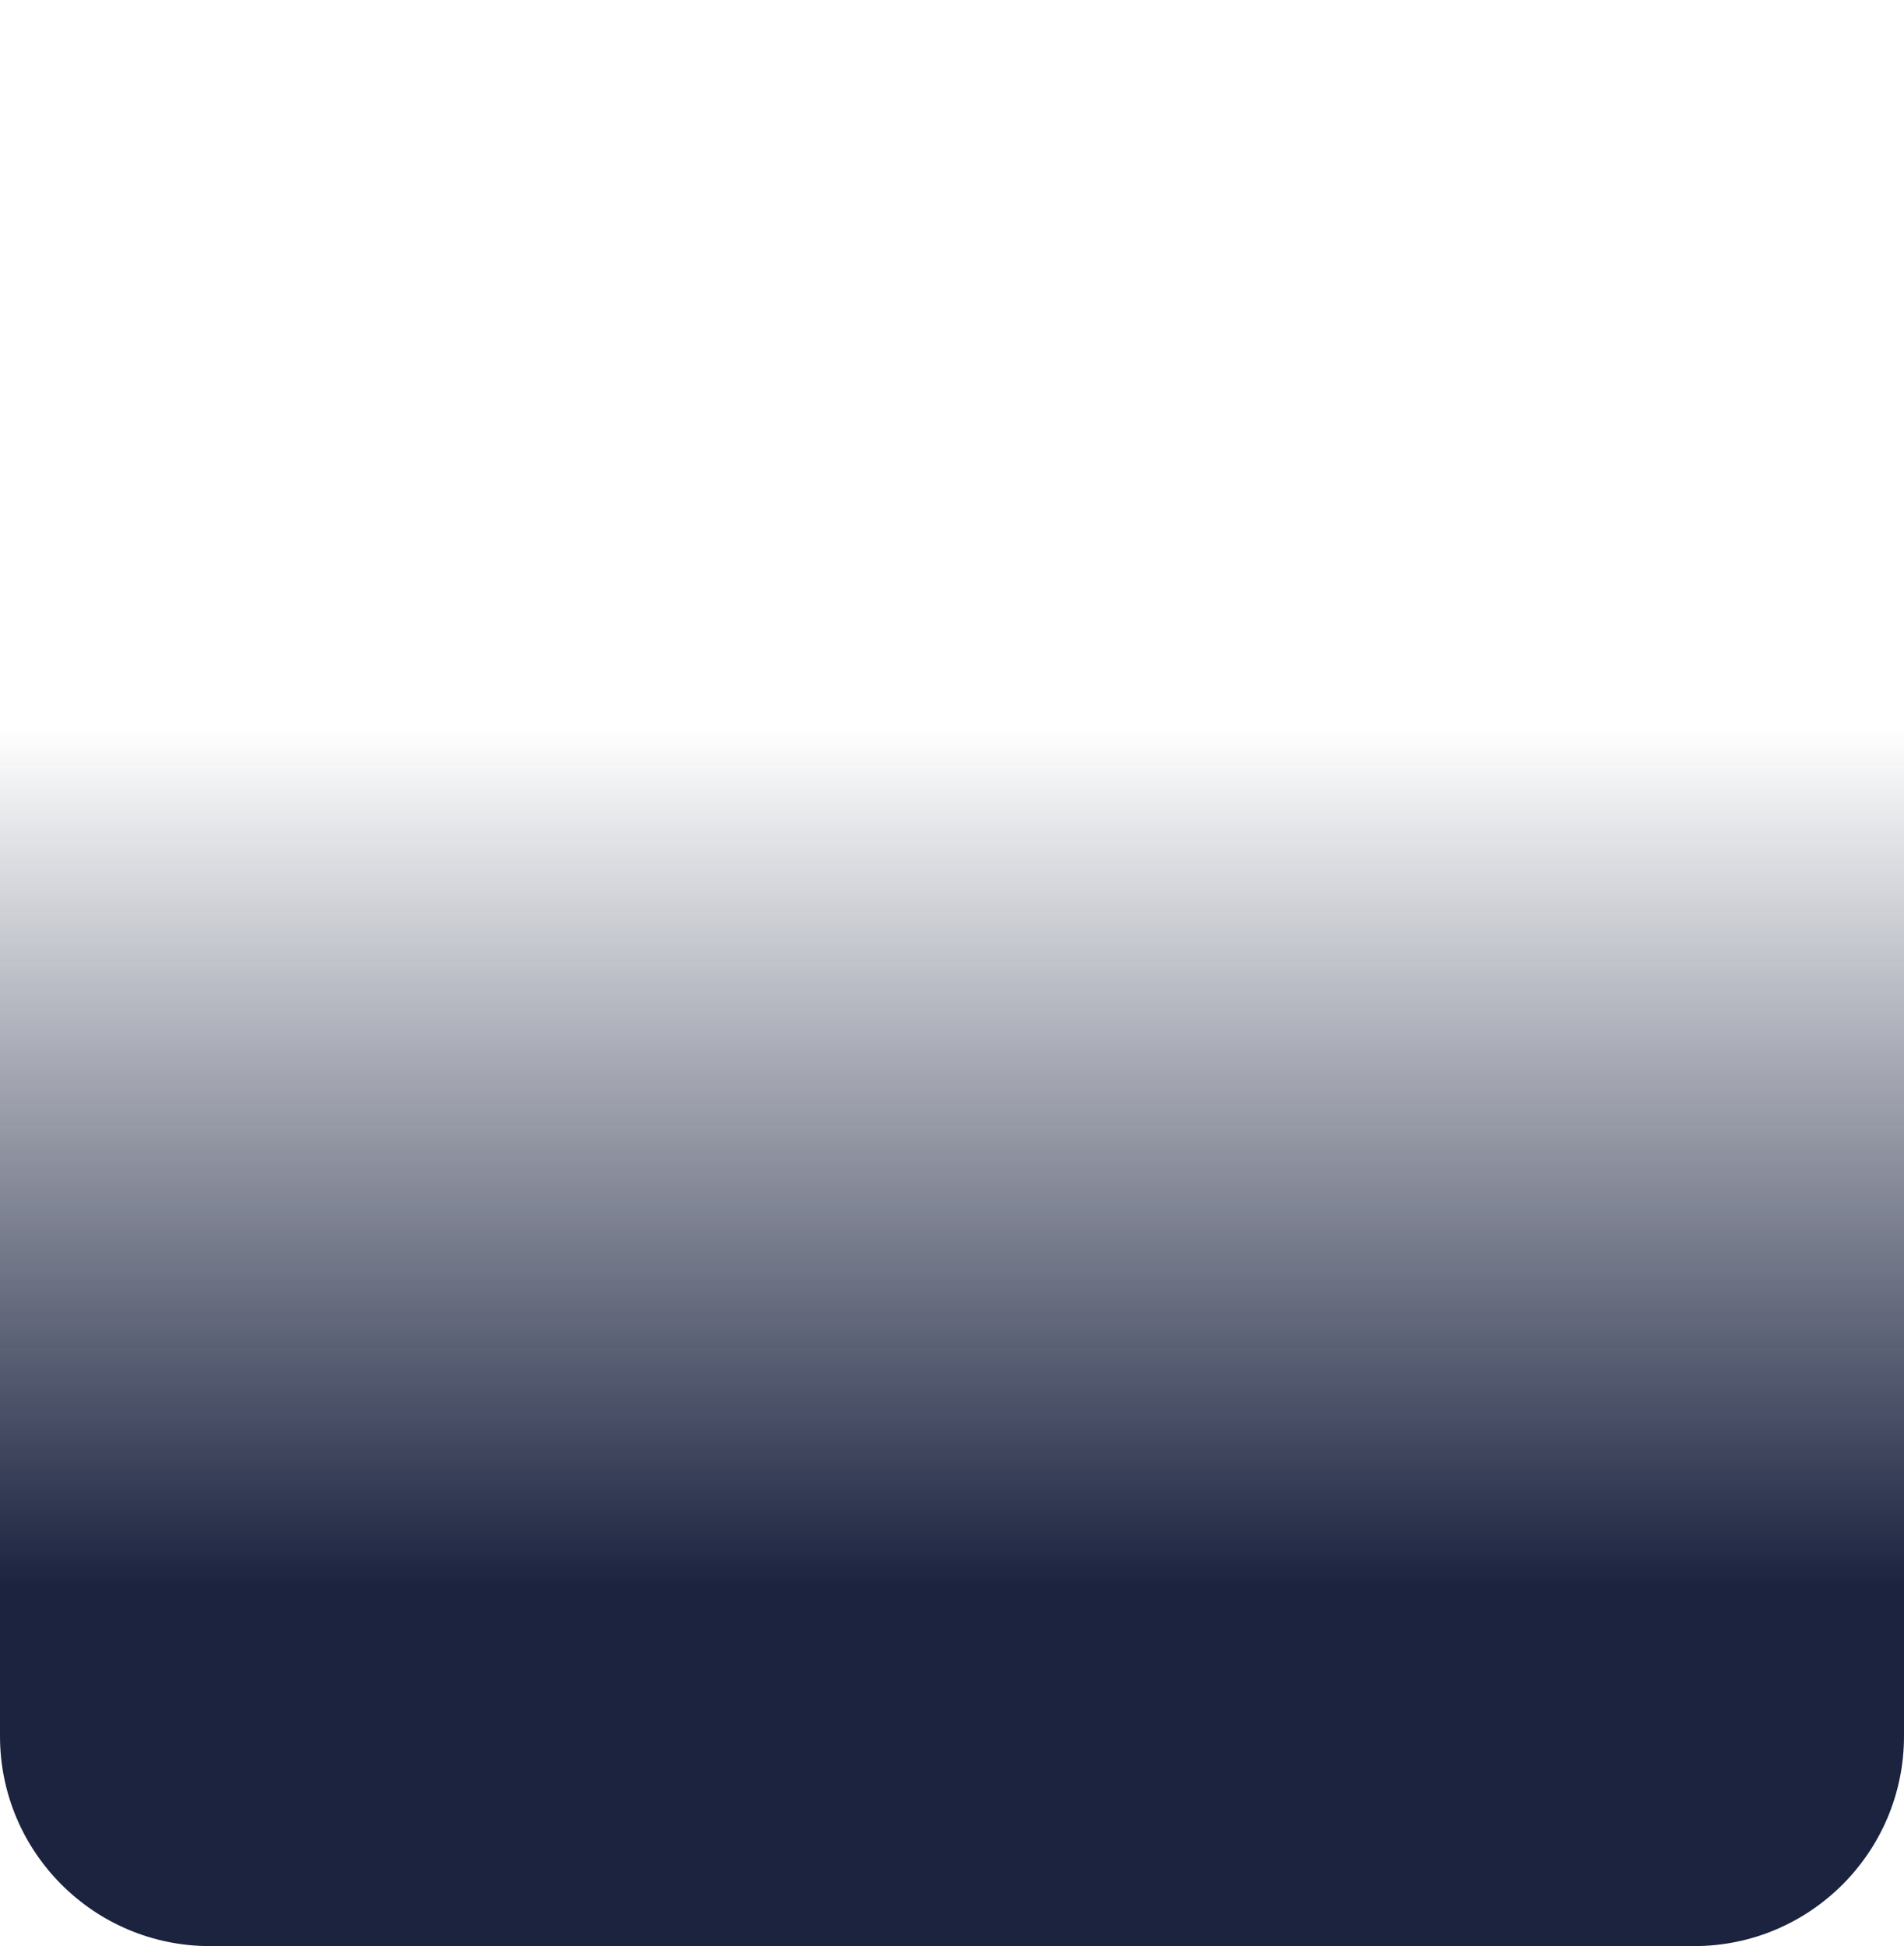 <svg width="272" height="278" viewBox="0 0 272 278" fill="none" xmlns="http://www.w3.org/2000/svg">
<path d="M0 30C0 13.431 13.431 0 30 0H242C258.569 0 272 13.431 272 30V248C272 264.569 258.569 278 242 278H30C13.431 278 0 264.569 0 248V30Z" fill="url(#paint0_linear_2_1075)"/>
<defs>
<linearGradient id="paint0_linear_2_1075" x1="136" y1="0" x2="136" y2="278" gradientUnits="userSpaceOnUse">
<stop offset="0.375" stop-color="#1B233F" stop-opacity="0"/>
<stop offset="0.815" stop-color="#1B233F"/>
</linearGradient>
</defs>
</svg>
